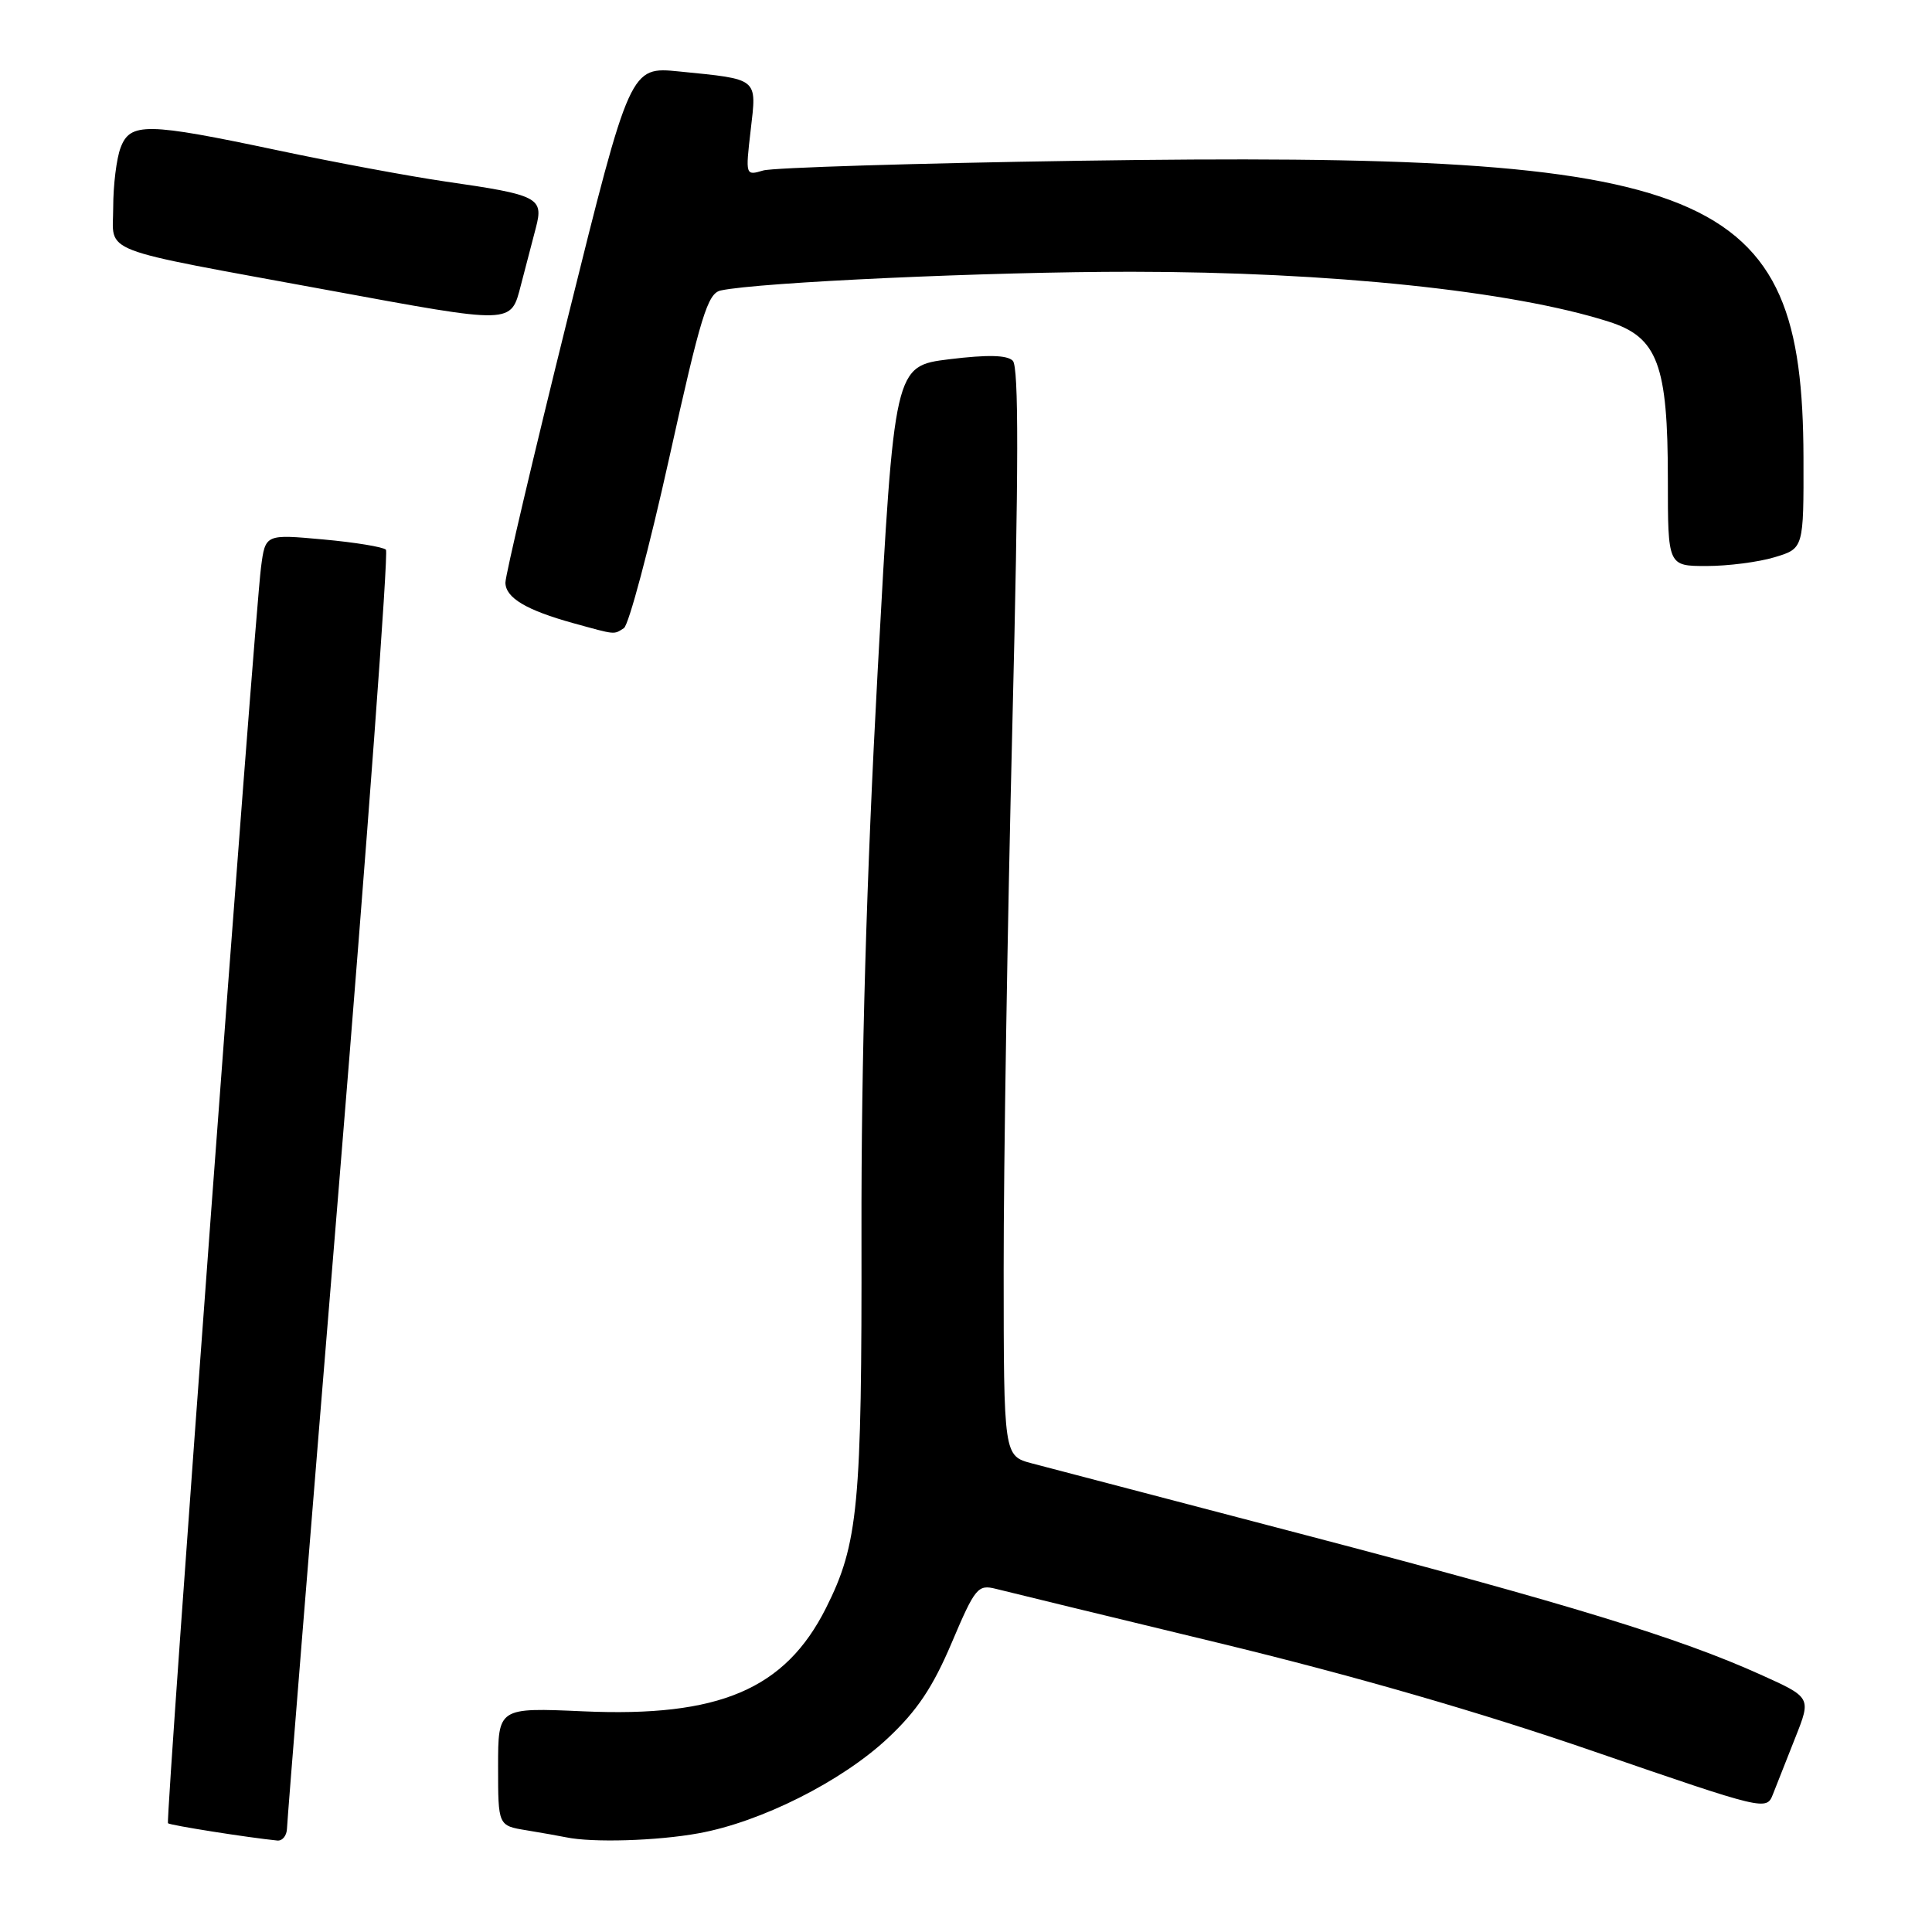 <?xml version="1.0" encoding="UTF-8" standalone="no"?>
<!DOCTYPE svg PUBLIC "-//W3C//DTD SVG 1.1//EN" "http://www.w3.org/Graphics/SVG/1.1/DTD/svg11.dtd" >
<svg xmlns="http://www.w3.org/2000/svg" xmlns:xlink="http://www.w3.org/1999/xlink" version="1.1" viewBox="0 0 256 256">
 <g >
 <path fill="currentColor"
d=" M 38.03 242.25 C 38.05 241.29 41.15 202.93 44.92 157.00 C 48.69 111.07 51.49 73.20 51.14 72.84 C 50.79 72.48 47.05 71.86 42.83 71.48 C 35.16 70.78 35.16 70.78 34.59 75.14 C 33.71 81.88 21.90 241.24 22.26 241.59 C 22.53 241.86 32.92 243.50 36.75 243.88 C 37.44 243.94 38.01 243.21 38.03 242.25 Z  M 92.57 242.92 C 100.82 241.43 111.54 236.04 117.64 230.32 C 121.51 226.70 123.61 223.56 126.10 217.69 C 129.21 210.36 129.57 209.93 131.96 210.53 C 133.36 210.89 146.62 214.11 161.44 217.69 C 179.17 221.98 196.19 226.89 211.22 232.08 C 233.93 239.90 234.07 239.94 234.93 237.73 C 235.41 236.50 236.74 233.12 237.90 230.21 C 240.00 224.92 240.00 224.92 233.25 221.88 C 222.53 217.04 207.83 212.54 173.00 203.41 C 155.12 198.72 138.81 194.45 136.75 193.91 C 133.00 192.92 133.00 192.92 132.99 168.21 C 132.98 154.62 133.50 122.21 134.14 96.20 C 134.98 61.96 135.00 48.60 134.20 47.80 C 133.44 47.04 130.88 46.98 125.80 47.60 C 118.50 48.50 118.50 48.50 116.29 89.00 C 114.81 116.25 114.11 140.62 114.15 163.50 C 114.21 199.56 113.73 204.56 109.44 213.09 C 104.02 223.85 95.30 227.56 77.30 226.76 C 66.00 226.26 66.00 226.26 66.00 234.09 C 66.00 241.91 66.00 241.91 69.75 242.52 C 71.81 242.86 74.17 243.28 75.00 243.45 C 78.46 244.18 87.04 243.93 92.57 242.92 Z  M 82.67 83.23 C 83.31 82.82 86.01 72.68 88.67 60.71 C 92.85 41.84 93.77 38.87 95.50 38.49 C 100.53 37.40 131.25 36.00 149.91 36.01 C 176.26 36.02 200.38 38.54 213.16 42.62 C 219.65 44.68 221.00 48.29 221.00 63.52 C 221.00 75.00 221.00 75.00 226.13 75.00 C 228.96 75.00 233.01 74.48 235.13 73.84 C 239.00 72.68 239.00 72.68 238.97 60.59 C 238.87 24.73 227.42 20.04 143.06 21.30 C 121.30 21.63 102.44 22.21 101.13 22.59 C 98.78 23.29 98.77 23.26 99.47 17.24 C 100.28 10.27 100.60 10.53 90.00 9.47 C 83.50 8.82 83.50 8.82 75.22 42.16 C 70.67 60.50 66.96 76.27 66.97 77.21 C 67.00 79.22 69.74 80.85 75.99 82.58 C 81.66 84.14 81.29 84.11 82.67 83.23 Z  M 69.03 37.75 C 69.63 35.41 70.52 32.01 71.00 30.20 C 72.06 26.18 71.37 25.83 59.00 24.05 C 54.33 23.37 44.31 21.51 36.76 19.91 C 19.40 16.24 17.25 16.20 15.98 19.57 C 15.44 20.98 15.00 24.54 15.00 27.49 C 15.00 33.72 12.42 32.73 43.50 38.45 C 68.17 42.99 67.66 43.00 69.03 37.75 Z "/>
</g>
</svg>